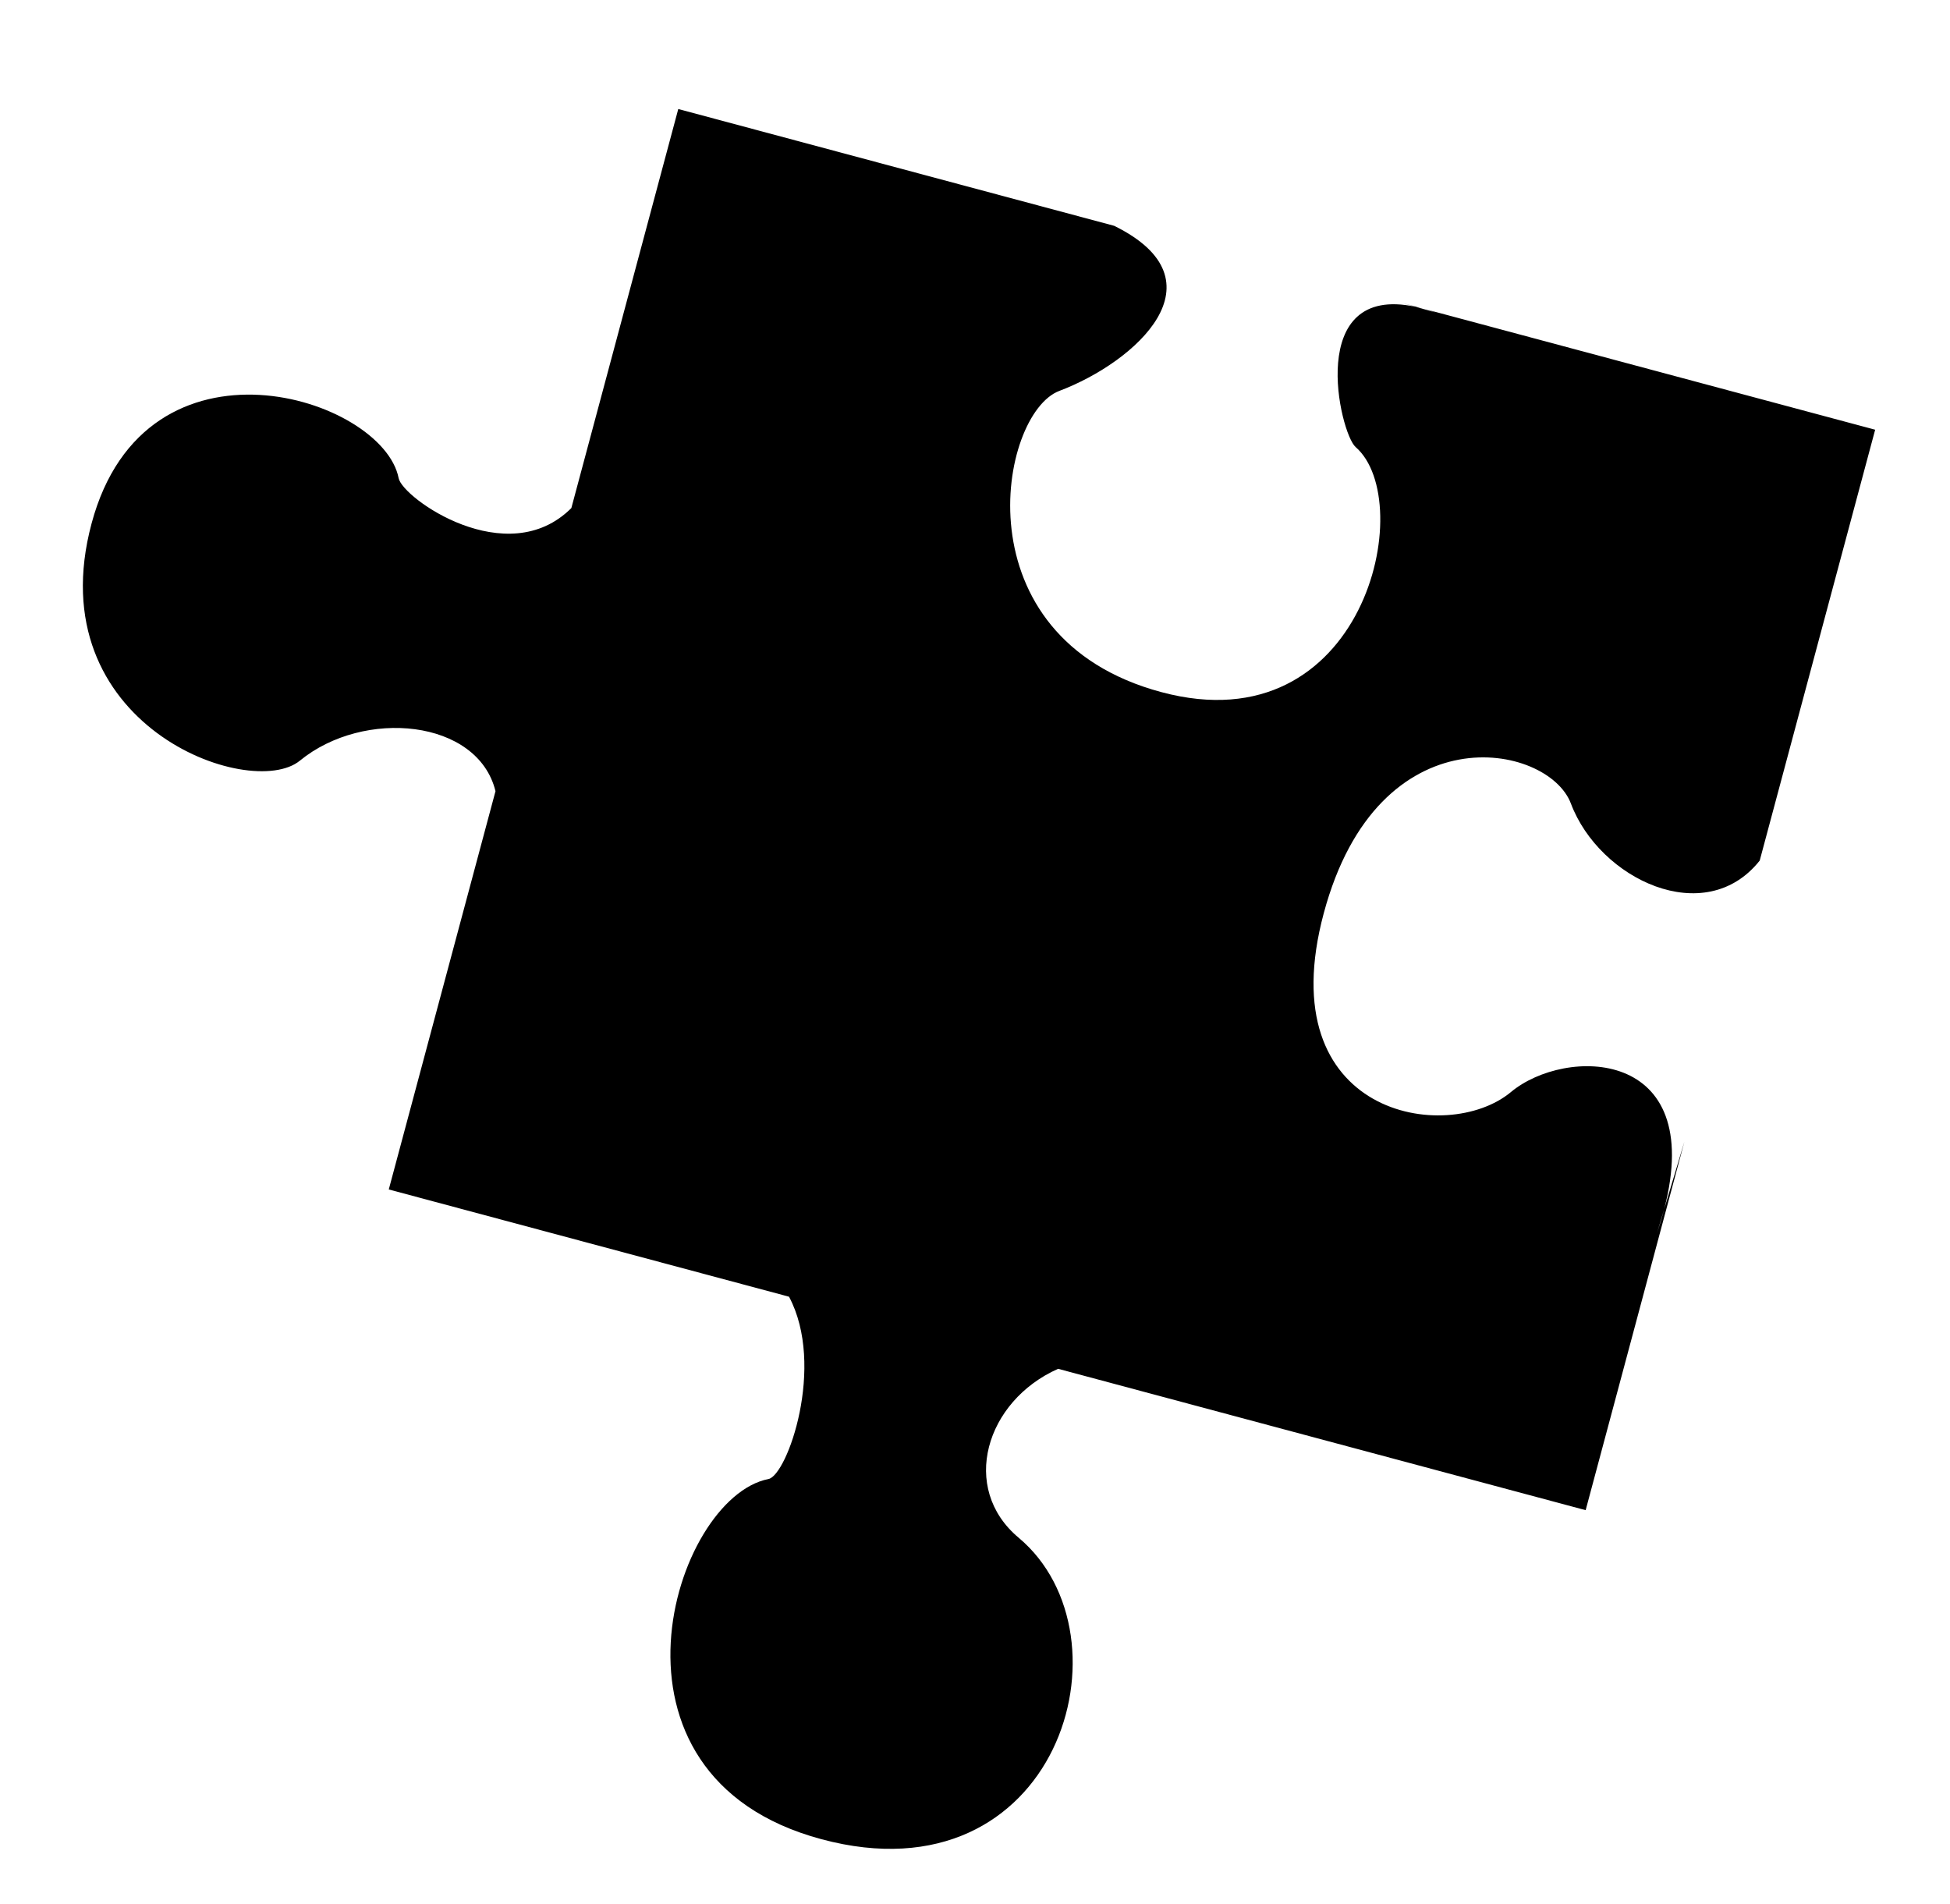 <svg xmlns="http://www.w3.org/2000/svg" viewBox="0 -64 1024 1000" style="transform: scaleY(-1);">
<path fill="currentColor" d="M984.699 161.656l-60.626 226.254c-28.707 36.208-84.18 9.816-99.158-29.967-11.967-31.764-101.206-48.968-129.782 57.641s64.823 121.811 98.299 93.874c28.532-23.816 102.559-23.567 80.517 61.343l-3.787 12.639c1.49-4.408 2.743-8.616 3.787-12.639l10.569-35.269-51.846 193.491-277.031-74.231c-38.14 16.954-51.706 62.758-20.751 88.674 61.848 51.78 20.629 191.62-103.492 158.352s-77.707-179.447-27.879-189.146c9.908-1.926 30.157-59.412 10.821-95.741l-210.187-56.32 56.043-209.155c-9.31-37.836-69.129-43.539-102.729-16.013-26.039 21.355-137.737-18.723-109.381-124.557s152.985-66.264 161.254-23.778c2.031 10.471 56.955 49.371 90.69 15.686l56.148-209.551 228.895 61.333c58.654 28.827 11.331 71.543-28.777 86.684-31.744 11.957-53.026 129.622 53.594 158.189s134.876-100.105 101.974-128.717c-8.25-7.171-26.756-86.098 31.47-73.638l-7.313-2.073 11.5 3.082c-1.438-0.391-2.821-0.715-4.175-1.006l10.716 3.039c-2.195-0.765-4.301-1.42-6.326-1.976l236.965 63.495z"/>
</svg>